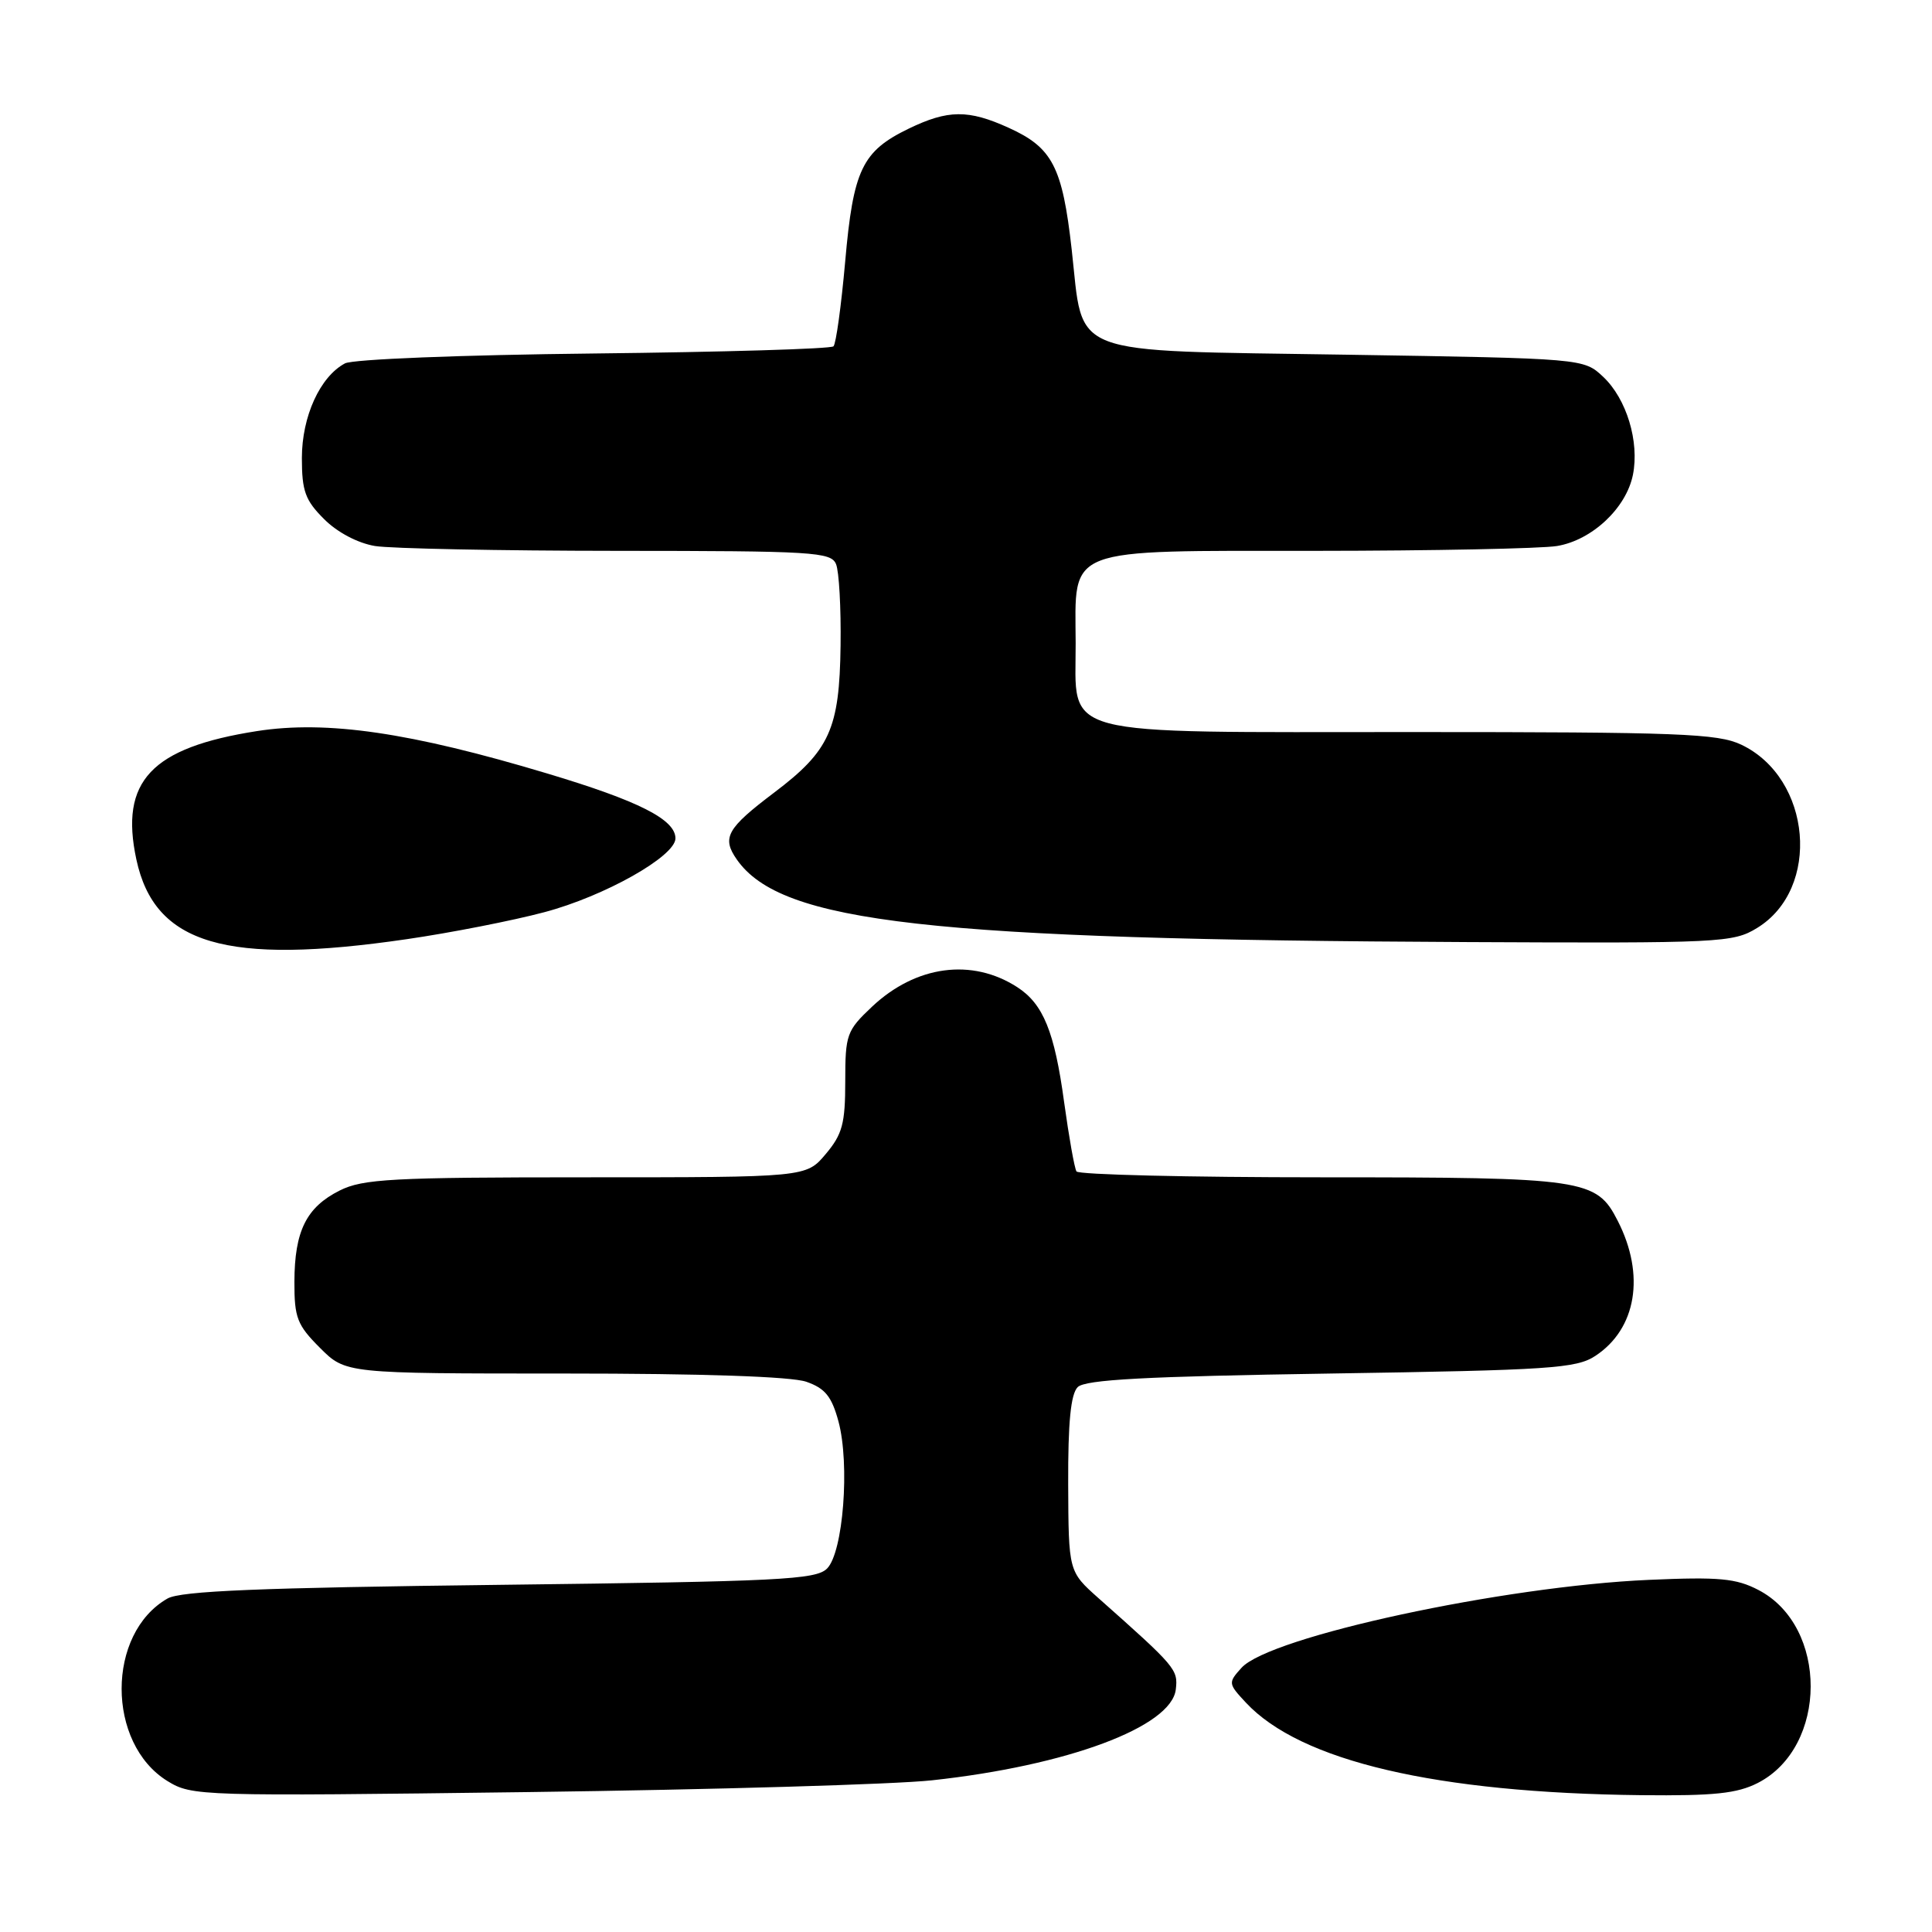 <?xml version="1.0" encoding="UTF-8" standalone="no"?>
<!DOCTYPE svg PUBLIC "-//W3C//DTD SVG 1.1//EN" "http://www.w3.org/Graphics/SVG/1.1/DTD/svg11.dtd" >
<svg xmlns="http://www.w3.org/2000/svg" xmlns:xlink="http://www.w3.org/1999/xlink" version="1.1" viewBox="0 0 256 256">
 <g >
 <path fill="currentColor"
d=" M 123.50 235.90 C 141.43 233.96 155.22 228.82 155.80 223.86 C 156.11 221.22 155.83 220.88 145.54 211.75 C 141.59 208.23 141.59 208.23 141.54 196.67 C 141.51 188.47 141.88 184.72 142.80 183.80 C 143.79 182.81 151.74 182.38 176.35 182.00 C 205.39 181.55 208.87 181.32 211.38 179.67 C 216.84 176.09 218.03 168.94 214.36 161.77 C 211.53 156.22 210.05 156.00 175.11 156.00 C 157.51 156.00 142.90 155.65 142.64 155.22 C 142.37 154.79 141.64 150.66 141.00 146.03 C 139.73 136.69 138.23 133.03 134.80 130.81 C 128.80 126.92 121.35 127.92 115.54 133.40 C 112.19 136.56 112.00 137.08 112.00 143.29 C 112.00 148.88 111.62 150.30 109.41 152.92 C 106.82 156.00 106.82 156.00 77.66 156.00 C 51.90 156.00 48.09 156.21 45.01 157.75 C 40.59 159.97 39.03 163.11 39.01 169.85 C 39.00 174.61 39.37 175.57 42.40 178.60 C 45.80 182.00 45.80 182.00 74.75 182.00 C 93.12 182.00 104.85 182.40 106.84 183.09 C 109.33 183.96 110.20 185.03 111.10 188.34 C 112.63 194.02 111.73 205.70 109.59 207.84 C 108.11 209.32 103.36 209.55 66.22 210.00 C 34.35 210.38 23.96 210.81 22.20 211.81 C 14.09 216.44 14.09 231.00 22.19 236.00 C 25.43 237.99 26.43 238.02 70.00 237.46 C 94.48 237.14 118.55 236.44 123.50 235.90 Z  M 232.92 236.25 C 242.22 231.48 242.27 215.50 233.00 210.68 C 230.04 209.14 227.81 208.93 218.50 209.34 C 199.20 210.18 168.25 216.86 164.51 220.99 C 162.72 222.97 162.73 223.08 165.09 225.61 C 172.33 233.37 190.29 237.57 217.50 237.87 C 227.14 237.97 230.17 237.65 232.92 236.25 Z  M 53.87 124.45 C 59.72 123.60 67.93 121.99 72.13 120.87 C 80.10 118.76 89.50 113.46 89.50 111.09 C 89.50 108.59 84.65 106.13 72.54 102.50 C 54.40 97.05 43.33 95.43 34.07 96.87 C 20.03 99.06 15.84 103.51 18.07 113.89 C 20.49 125.15 29.94 127.94 53.87 124.45 Z  M 232.81 122.97 C 241.33 117.78 240.07 103.11 230.72 98.67 C 227.61 97.20 222.49 97.00 187.21 97.00 C 139.38 97.00 142.57 97.84 142.53 85.22 C 142.48 72.33 140.73 73.00 174.40 72.99 C 189.86 72.98 204.22 72.69 206.31 72.35 C 210.95 71.58 215.48 67.33 216.37 62.92 C 217.25 58.52 215.53 52.85 212.43 49.93 C 209.84 47.50 209.84 47.50 178.45 47.00 C 140.90 46.40 143.63 47.45 142.00 33.02 C 140.77 22.10 139.45 19.56 133.67 16.94 C 128.31 14.50 125.61 14.53 120.40 17.05 C 114.23 20.04 113.06 22.49 111.99 34.67 C 111.47 40.50 110.78 45.55 110.44 45.89 C 110.11 46.23 95.82 46.65 78.69 46.84 C 61.08 47.03 46.74 47.60 45.71 48.15 C 42.40 49.92 40.01 55.18 40.00 60.67 C 40.00 65.07 40.44 66.29 42.94 68.78 C 44.69 70.54 47.41 71.97 49.69 72.35 C 51.78 72.69 66.23 72.98 81.78 72.99 C 107.77 73.00 110.12 73.14 110.78 74.75 C 111.18 75.71 111.45 80.57 111.38 85.54 C 111.24 96.59 109.94 99.47 102.57 105.03 C 96.30 109.77 95.61 111.00 97.64 113.90 C 103.52 122.29 123.09 124.50 194.50 124.83 C 228.00 124.99 229.64 124.91 232.81 122.97 Z "/>
</g>
</svg>